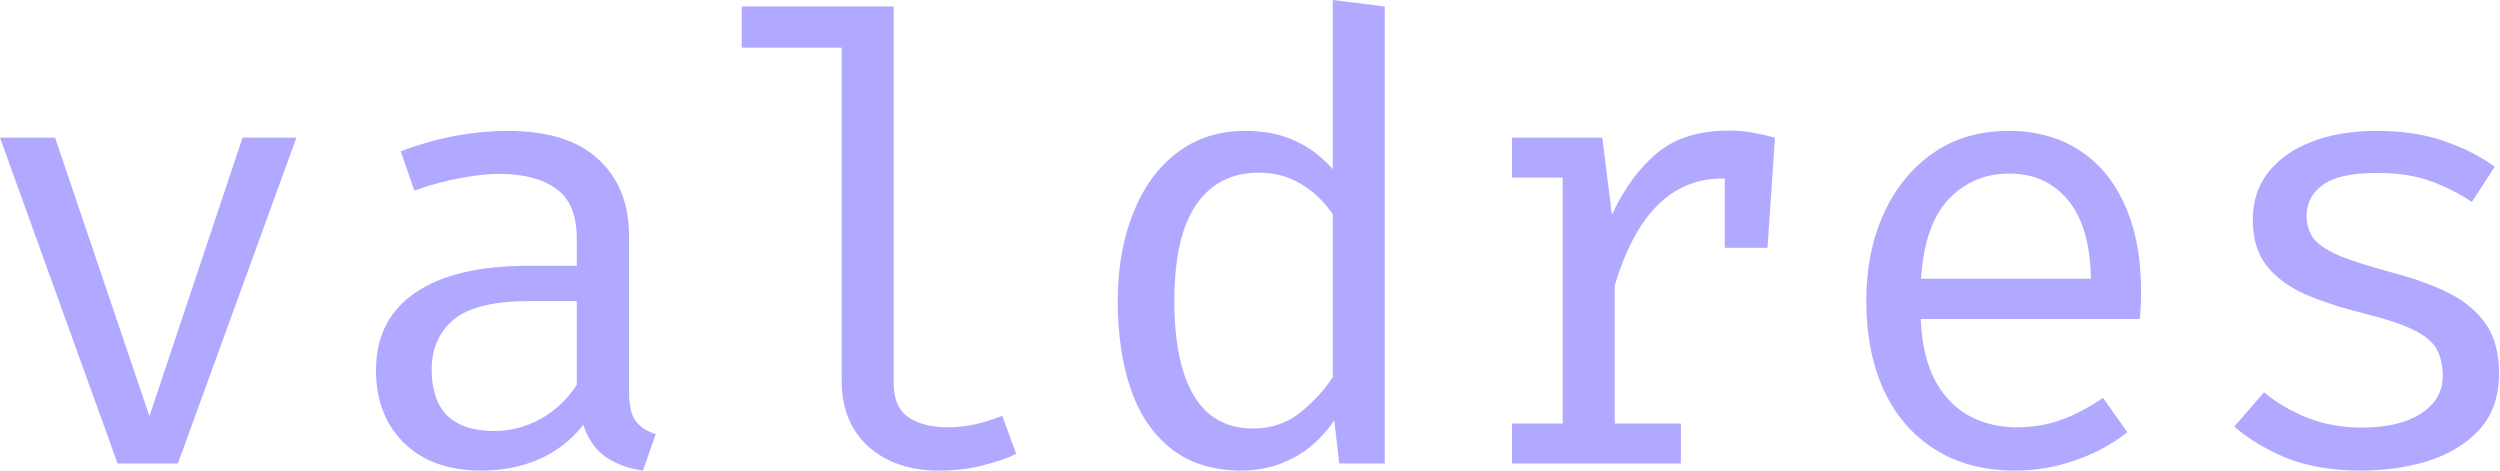 <svg width="425" height="80" viewBox="0 0 425 80" fill="none" xmlns="http://www.w3.org/2000/svg">
<g clip-path="url(#clip0_35_20)">
<path d="M401.489 72.689C405.732 72.689 409.081 71.9 411.535 70.322C414.025 68.709 415.27 66.57 415.27 63.905C415.27 62.222 414.954 60.767 414.323 59.54C413.727 58.312 412.482 57.208 410.588 56.226C408.695 55.244 405.785 54.263 401.857 53.281C398.035 52.334 394.704 51.247 391.864 50.02C389.059 48.757 386.867 47.127 385.289 45.128C383.746 43.13 382.975 40.535 382.975 37.344C382.975 34.223 383.852 31.541 385.605 29.297C387.393 27.017 389.865 25.282 393.021 24.089C396.177 22.862 399.841 22.248 404.014 22.248C408.467 22.248 412.342 22.845 415.638 24.037C418.969 25.194 421.792 26.632 424.106 28.35L420.214 34.346C418.11 32.908 415.796 31.733 413.271 30.822C410.746 29.875 407.696 29.402 404.119 29.402C399.771 29.402 396.685 30.085 394.862 31.453C393.039 32.785 392.127 34.521 392.127 36.66C392.127 38.273 392.565 39.623 393.442 40.71C394.354 41.762 395.879 42.726 398.018 43.603C400.157 44.444 403.102 45.374 406.854 46.391C410.466 47.337 413.604 48.477 416.269 49.809C418.969 51.142 421.073 52.895 422.581 55.069C424.088 57.243 424.842 60.048 424.842 63.485C424.842 67.412 423.72 70.603 421.476 73.057C419.232 75.477 416.322 77.247 412.745 78.37C409.203 79.457 405.451 80 401.489 80C396.475 80 392.197 79.281 388.655 77.844C385.149 76.371 382.204 74.6 379.819 72.531L384.869 66.693C387.043 68.481 389.532 69.936 392.337 71.058C395.178 72.145 398.228 72.689 401.489 72.689Z" fill="#B1A9FF"/>
<path d="M326.527 54.227C326.702 58.505 327.526 62.012 328.999 64.747C330.472 67.447 332.418 69.446 334.837 70.743C337.257 72.005 339.887 72.636 342.727 72.636C345.567 72.636 348.127 72.216 350.406 71.374C352.72 70.533 355.087 69.288 357.507 67.64L361.662 73.478C359.067 75.512 356.104 77.107 352.773 78.264C349.477 79.421 346.093 80 342.622 80C337.257 80 332.681 78.79 328.894 76.371C325.107 73.951 322.214 70.585 320.215 66.272C318.252 61.924 317.27 56.892 317.27 51.177C317.27 45.566 318.269 40.587 320.268 36.239C322.267 31.891 325.072 28.473 328.683 25.983C332.295 23.493 336.555 22.248 341.464 22.248C346.128 22.248 350.143 23.353 353.509 25.562C356.875 27.736 359.453 30.857 361.241 34.924C363.064 38.957 363.976 43.778 363.976 49.389C363.976 50.335 363.958 51.23 363.923 52.071C363.888 52.877 363.836 53.596 363.766 54.227H326.527ZM341.57 29.507C337.467 29.507 334.031 30.962 331.261 33.873C328.526 36.783 326.965 41.289 326.58 47.39H355.455C355.35 41.464 354.053 37.011 351.563 34.03C349.073 31.015 345.742 29.507 341.57 29.507Z" fill="#B1A9FF"/>
<path d="M257.035 78.79V72.005H265.661V30.191H257.035V23.406H272.393L274.024 36.502C276.163 31.944 278.757 28.42 281.808 25.93C284.859 23.441 288.891 22.196 293.905 22.196C295.448 22.196 296.816 22.319 298.008 22.564C299.235 22.774 300.48 23.055 301.742 23.406L299.165 31.295C298.008 30.98 296.956 30.752 296.009 30.611C295.063 30.436 293.976 30.349 292.748 30.349C288.505 30.349 284.859 31.856 281.808 34.872C278.757 37.887 276.32 42.446 274.497 48.547V72.005H285.753V78.79H257.035ZM293.222 42.13V30.085L294.116 23.406H301.742L300.48 42.13H293.222Z" fill="#B1A9FF"/>
<path d="M226.57 0L235.406 1.105V78.79H227.674L226.833 71.479C224.764 74.425 222.38 76.581 219.68 77.949C217.015 79.316 214.157 80 211.106 80C206.302 80 202.34 78.79 199.219 76.371C196.099 73.951 193.784 70.585 192.277 66.272C190.769 61.924 190.015 56.892 190.015 51.177C190.015 45.637 190.874 40.693 192.592 36.344C194.31 31.961 196.782 28.525 200.008 26.035C203.269 23.511 207.179 22.248 211.737 22.248C214.928 22.248 217.733 22.81 220.153 23.932C222.572 25.019 224.711 26.632 226.57 28.77V0ZM214.052 29.349C209.423 29.349 205.864 31.155 203.375 34.767C200.885 38.378 199.64 43.848 199.64 51.177C199.64 55.946 200.149 59.943 201.165 63.169C202.182 66.395 203.673 68.814 205.636 70.427C207.635 72.04 210.072 72.847 212.947 72.847C216.103 72.847 218.785 71.953 220.995 70.164C223.239 68.376 225.097 66.36 226.57 64.116V36.45C225.062 34.206 223.239 32.47 221.1 31.243C218.961 29.98 216.611 29.349 214.052 29.349Z" fill="#B1A9FF"/>
<path d="M151.923 1.104V65.115C151.923 67.85 152.765 69.796 154.448 70.953C156.166 72.075 158.375 72.636 161.075 72.636C162.758 72.636 164.354 72.461 165.861 72.11C167.369 71.76 168.877 71.286 170.385 70.69L172.752 77.16C171.244 77.896 169.368 78.545 167.124 79.106C164.915 79.702 162.407 80 159.602 80C154.693 80 150.713 78.65 147.663 75.95C144.612 73.215 143.087 69.445 143.087 64.642V8.1H126.098V1.104H151.923Z" fill="#B1A9FF"/>
<path d="M106.941 66.693C106.941 68.902 107.309 70.515 108.046 71.532C108.782 72.549 109.922 73.303 111.465 73.794L109.308 80C106.924 79.684 104.837 78.931 103.049 77.738C101.261 76.511 99.963 74.67 99.157 72.216C97.158 74.775 94.669 76.722 91.688 78.054C88.708 79.351 85.412 80 81.8 80C76.26 80 71.894 78.44 68.703 75.319C65.512 72.198 63.917 68.061 63.917 62.906C63.917 57.191 66.144 52.807 70.597 49.757C75.05 46.706 81.484 45.181 89.9 45.181H98.052V40.552C98.052 36.555 96.878 33.732 94.528 32.084C92.214 30.401 88.988 29.559 84.85 29.559C83.027 29.559 80.888 29.787 78.434 30.243C75.979 30.664 73.314 31.383 70.439 32.4L68.125 25.72C71.526 24.458 74.717 23.564 77.697 23.038C80.678 22.512 83.518 22.248 86.218 22.248C93.126 22.248 98.298 23.861 101.734 27.087C105.205 30.278 106.941 34.626 106.941 40.132V66.693ZM84.061 73.268C86.797 73.268 89.409 72.584 91.898 71.216C94.388 69.814 96.439 67.885 98.052 65.431V51.177H90.058C83.956 51.177 79.643 52.229 77.119 54.333C74.629 56.437 73.384 59.259 73.384 62.801C73.384 66.237 74.261 68.85 76.014 70.638C77.802 72.391 80.485 73.268 84.061 73.268Z" fill="#B1A9FF"/>
<path d="M50.388 23.406L30.243 78.79H19.987L0 23.406H9.362L25.404 70.743L41.236 23.406H50.388Z" fill="#B1A9FF"/>
</g>
<defs>
<clipPath id="clip0_35_20">
<rect width="425" height="80" fill="white"/>
</clipPath>
</defs>
</svg>

